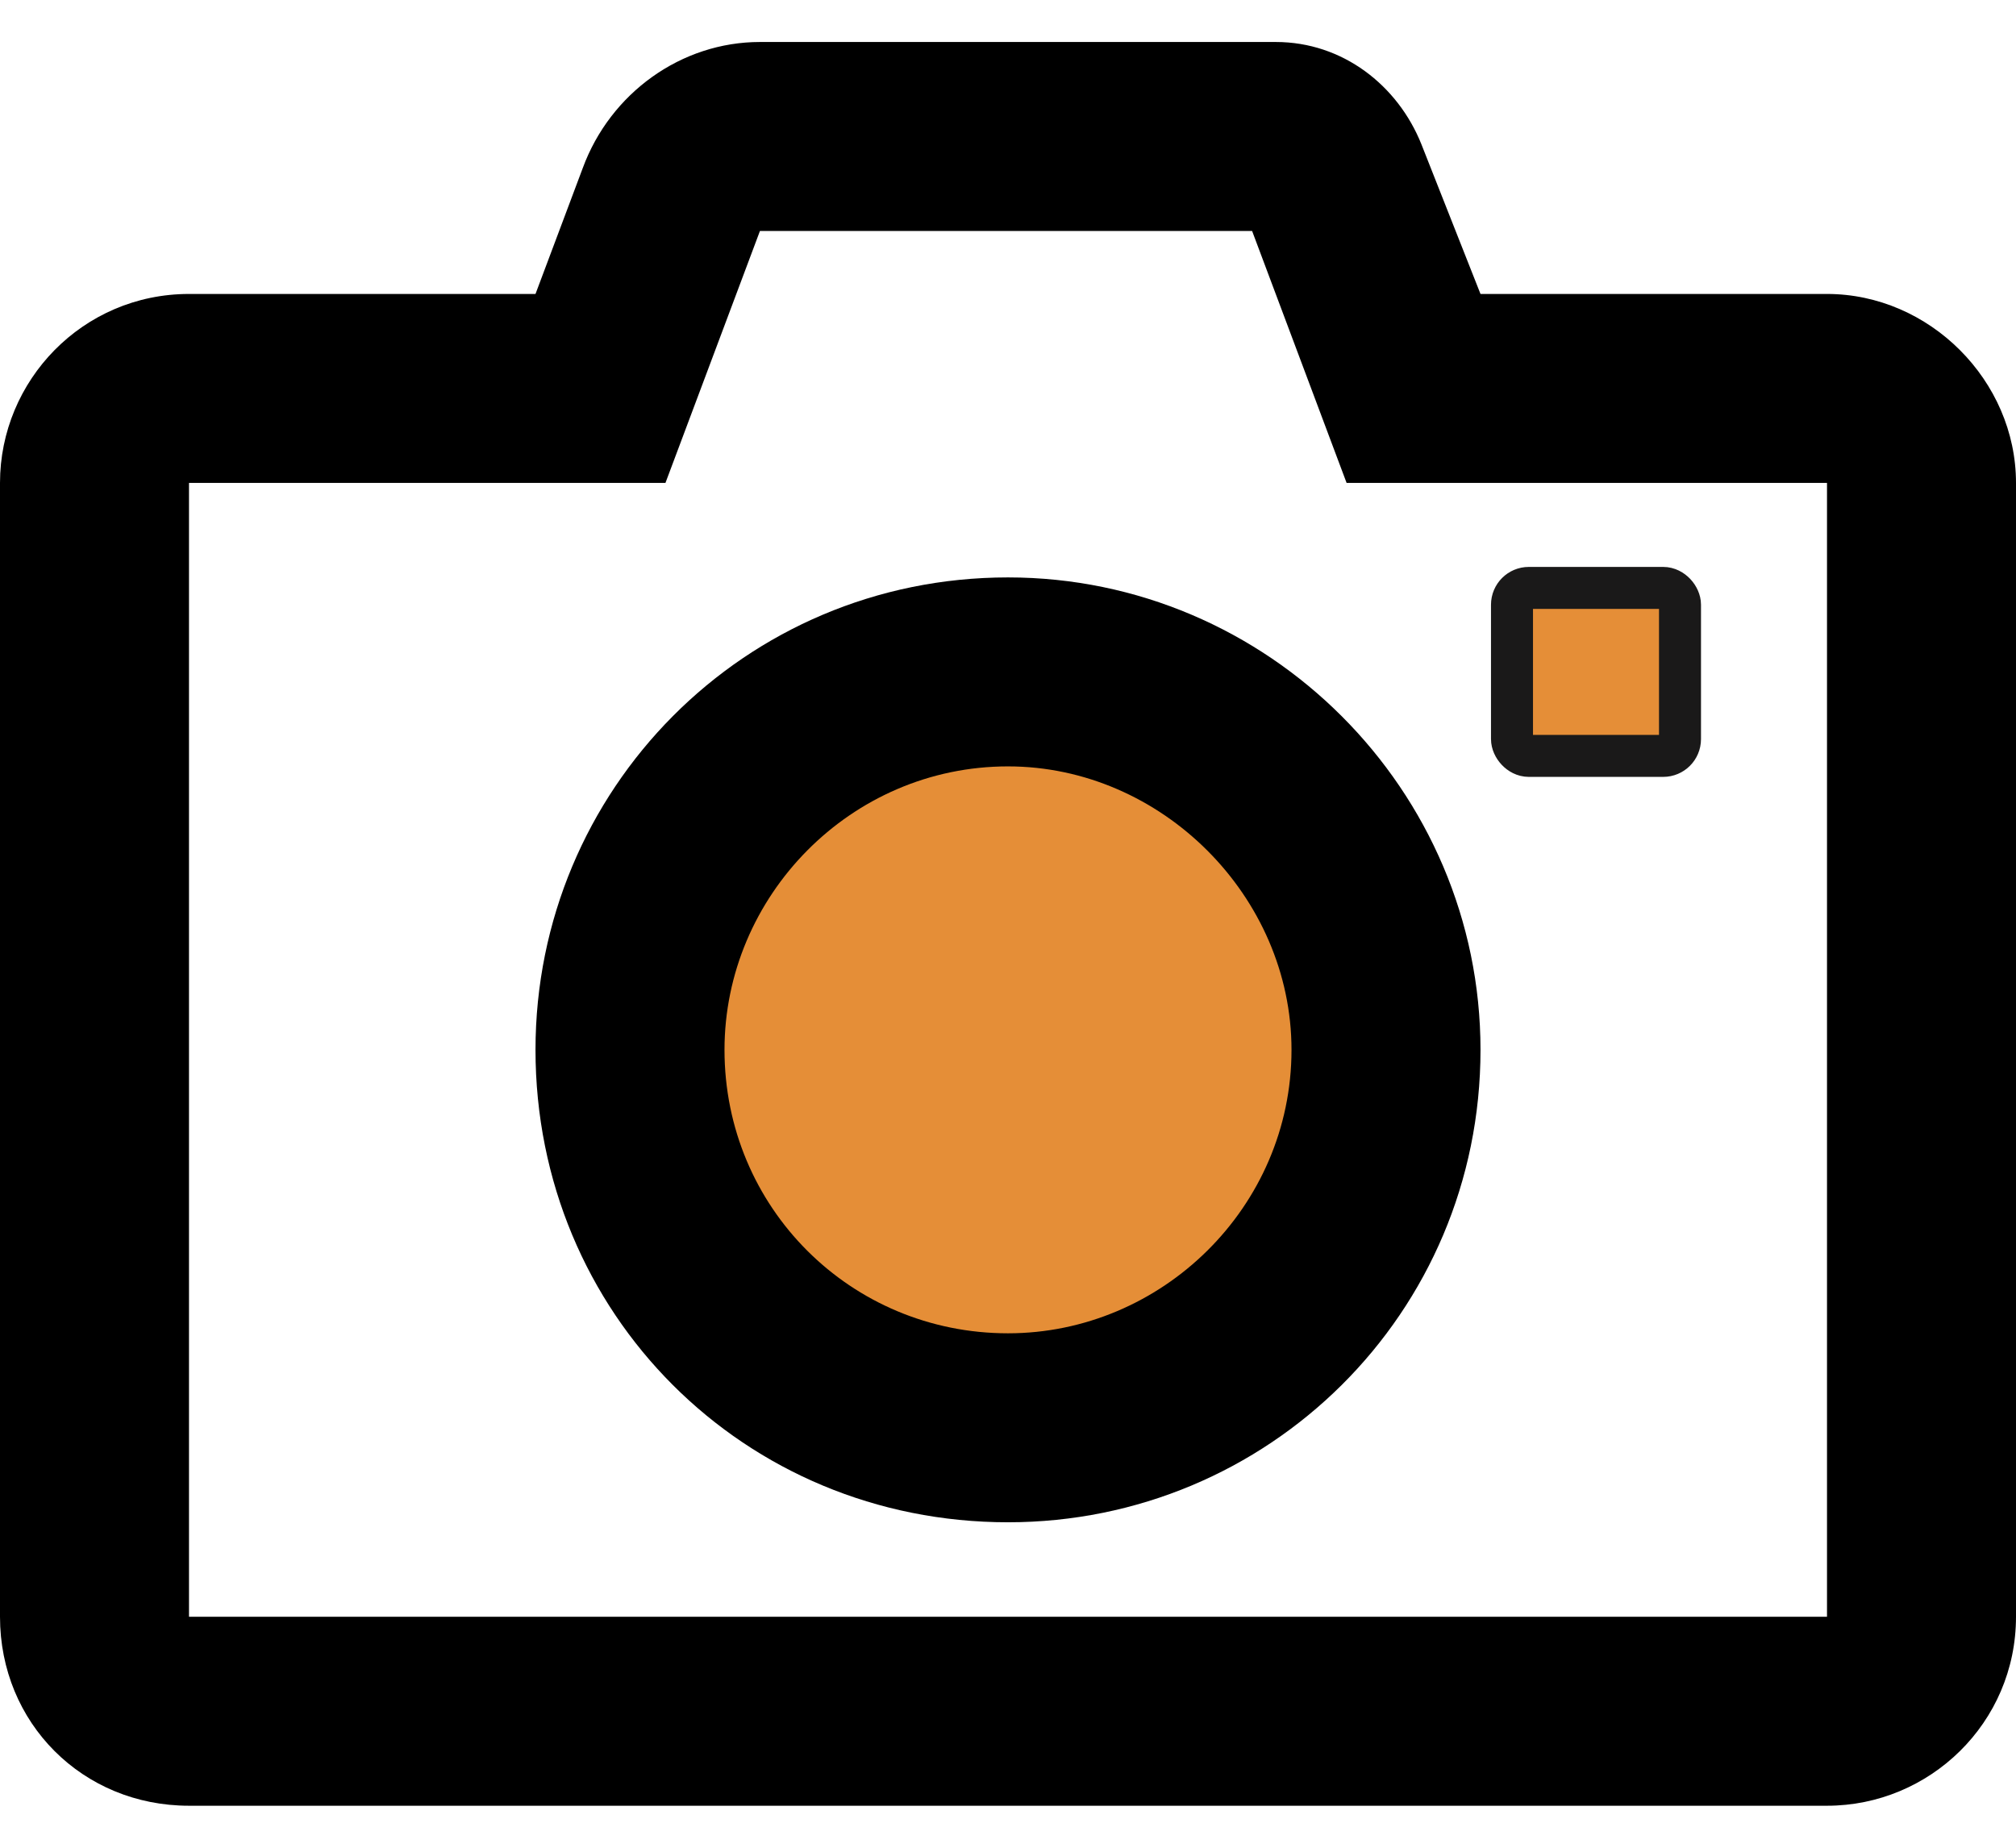 <svg width="24" height="22" viewBox="0 0 24 22" fill="none" xmlns="http://www.w3.org/2000/svg">
    <circle cx="12" cy="13" r="4" fill="#E58E37"/>
    <path d="M16.031 5.75H21.75V19.25H2.25V5.75H7.922L9.047 2.75H14.906L16.031 5.75ZM15.188 0.5H9.047C8.109 0.5 7.266 1.109 6.938 2L6.375 3.5H2.25C0.984 3.5 0 4.531 0 5.75V19.25C0 20.516 0.984 21.5 2.25 21.5H21.75C22.969 21.5 24 20.516 24 19.25V5.75C24 4.531 22.969 3.5 21.75 3.5H17.625L16.922 1.719C16.641 1.016 15.984 0.5 15.188 0.5ZM12 18.125C15.094 18.125 17.625 15.641 17.625 12.5C17.625 9.406 15.094 6.875 12 6.875C8.859 6.875 6.375 9.406 6.375 12.5C6.375 15.641 8.859 18.125 12 18.125ZM12 9.125C13.828 9.125 15.375 10.672 15.375 12.5C15.375 14.375 13.828 15.875 12 15.875C10.125 15.875 8.625 14.375 8.625 12.5C8.625 10.672 10.125 9.125 12 9.125Z"
          fill="black"/>
    <rect x="18" y="7" width="2" height="2" rx="0.2" fill="#E58E37" stroke="#1A1919" stroke-width="0.5"/>
</svg>
